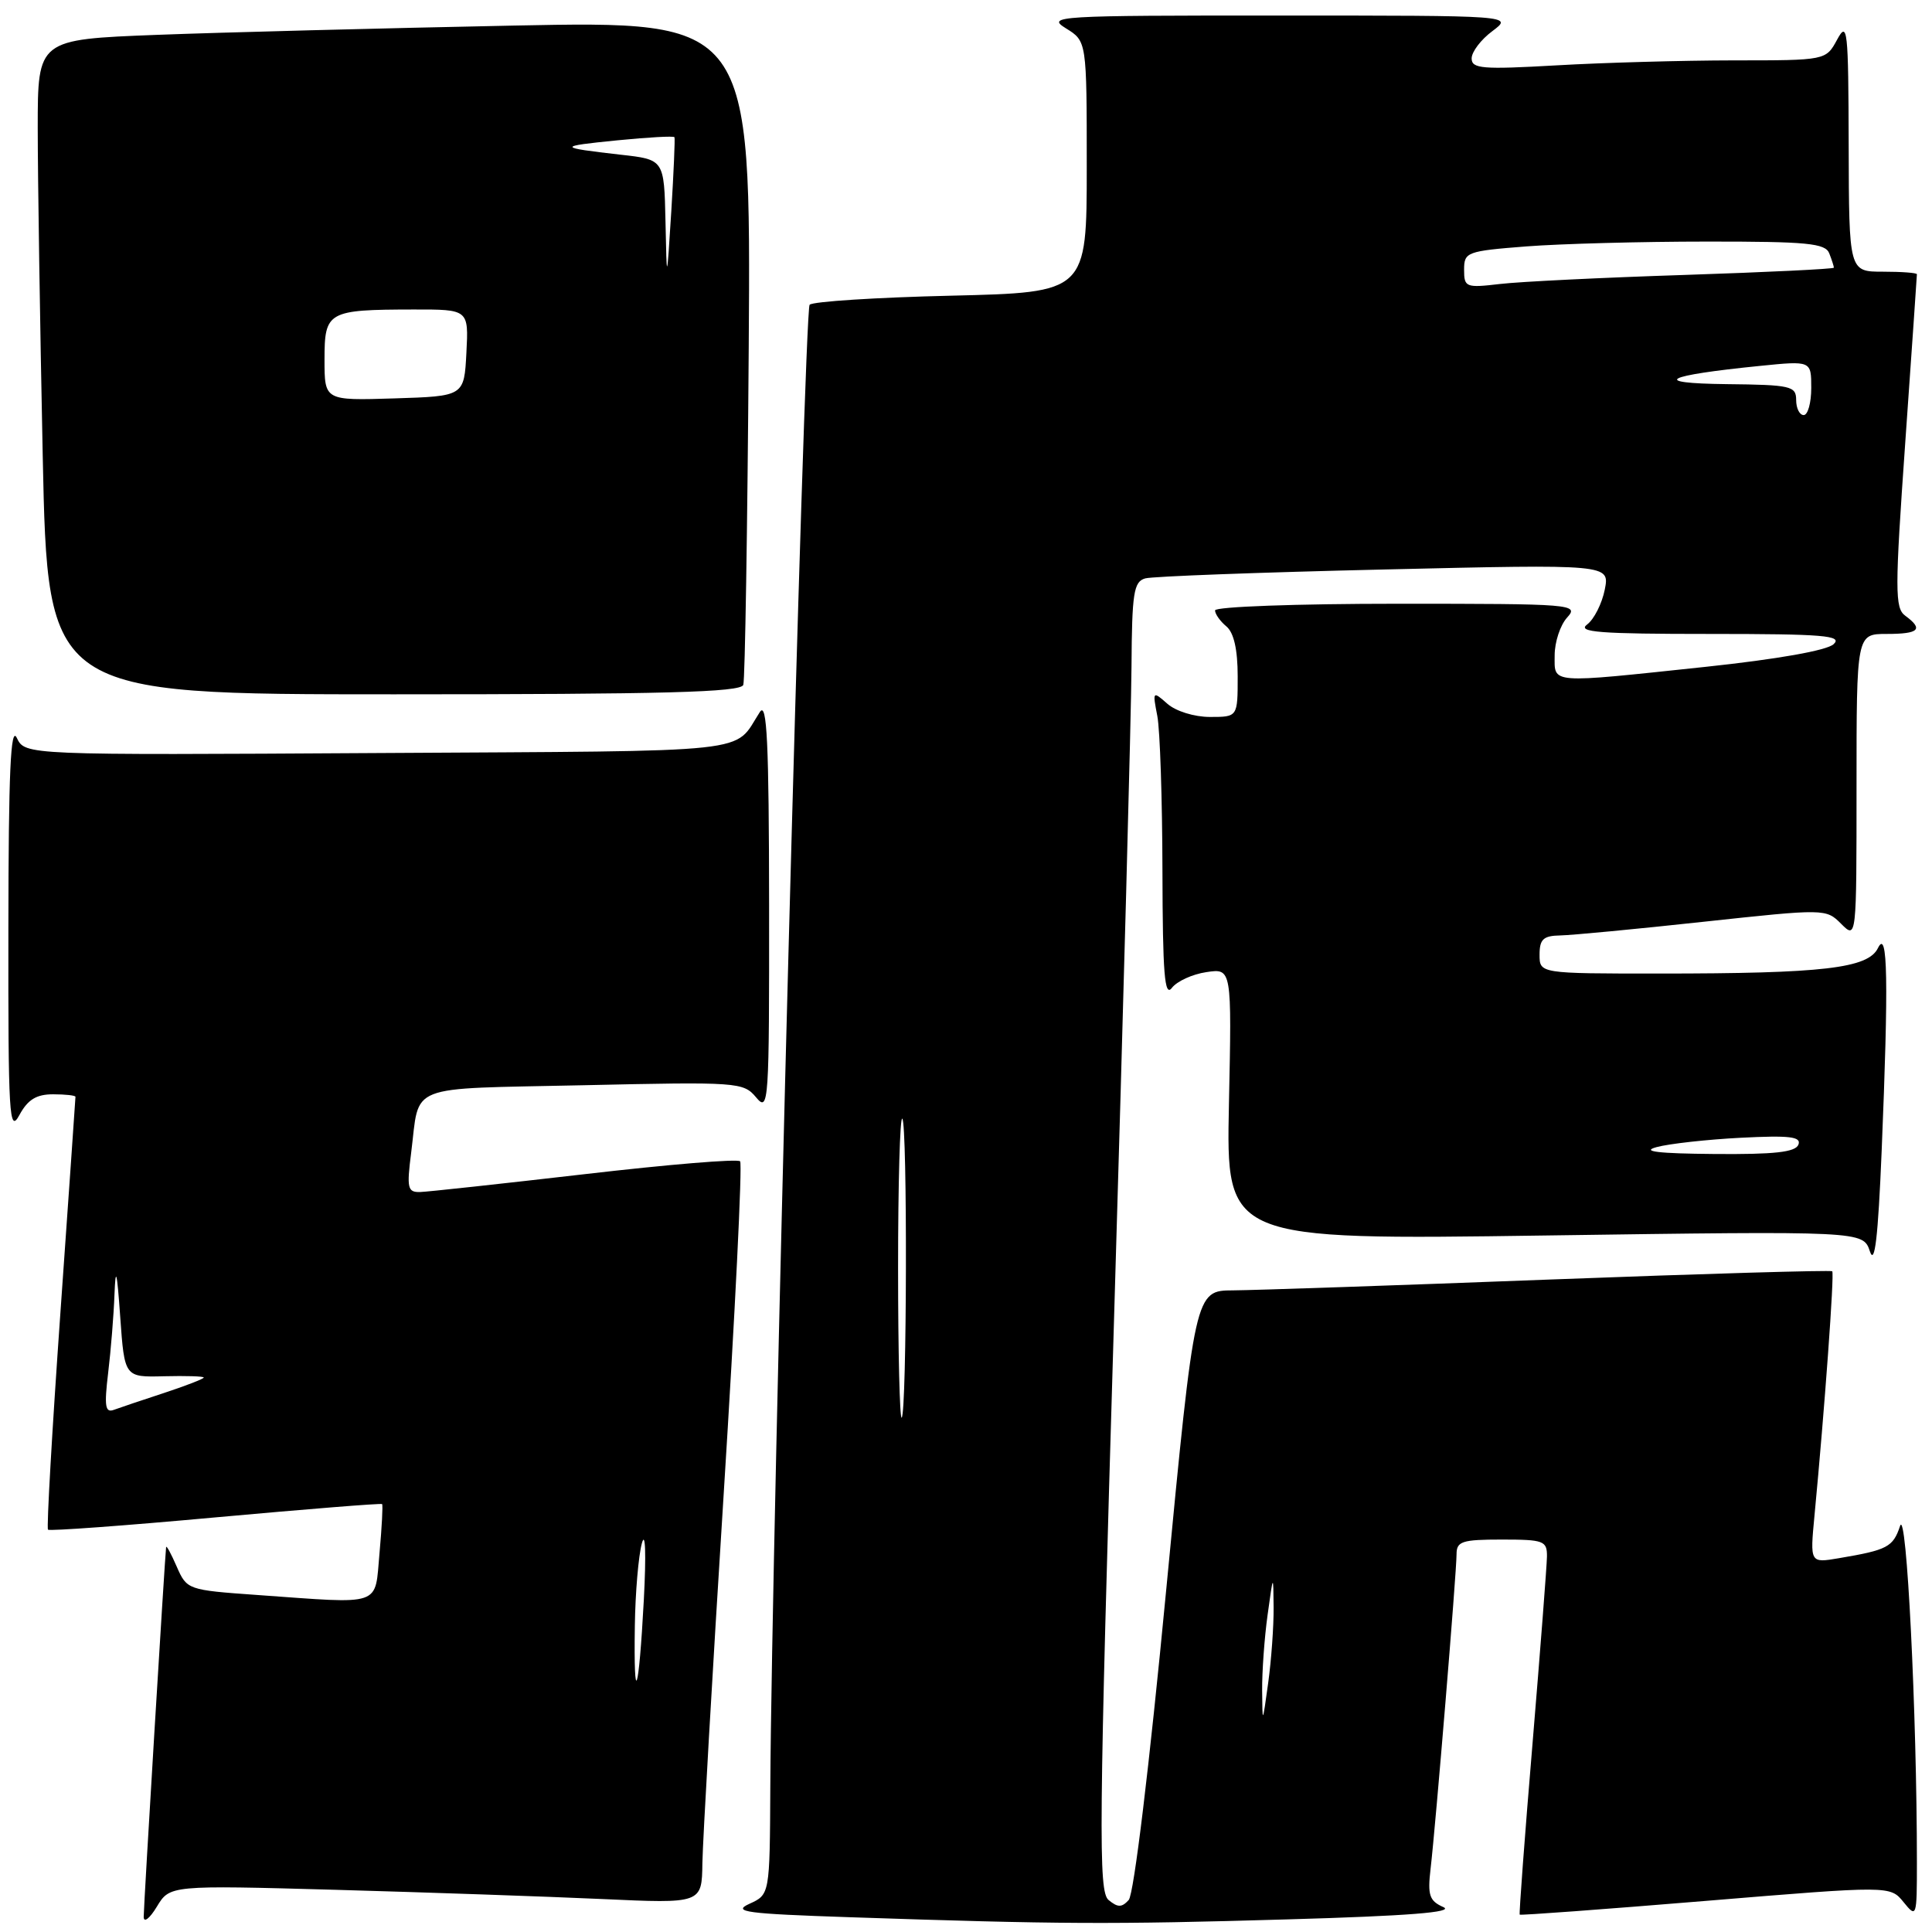 <?xml version="1.0" encoding="UTF-8" standalone="no"?>
<!DOCTYPE svg PUBLIC "-//W3C//DTD SVG 1.1//EN" "http://www.w3.org/Graphics/SVG/1.1/DTD/svg11.dtd" >
<svg xmlns="http://www.w3.org/2000/svg" xmlns:xlink="http://www.w3.org/1999/xlink" version="1.1" viewBox="0 0 256 256">
 <g >
 <path fill="currentColor"
d=" M 44.50 250.41 C 56.60 250.75 72.46 251.30 79.75 251.63 C 93.00 252.24 93.00 252.24 93.07 246.87 C 93.12 243.92 94.38 221.93 95.89 198.00 C 97.40 174.07 98.38 154.22 98.07 153.88 C 97.75 153.53 88.50 154.30 77.50 155.58 C 66.50 156.85 56.67 157.92 55.66 157.95 C 54.01 157.99 53.88 157.44 54.48 152.75 C 55.66 143.48 53.50 144.32 77.25 143.80 C 97.81 143.34 98.50 143.39 100.19 145.41 C 101.86 147.41 101.93 146.29 101.91 120.00 C 101.89 98.36 101.63 92.89 100.69 94.34 C 97.08 99.91 101.09 99.48 50.25 99.78 C 3.33 100.06 3.33 100.06 2.23 97.78 C 1.41 96.06 1.13 102.30 1.11 123.00 C 1.08 147.93 1.22 150.24 2.57 147.75 C 3.68 145.70 4.82 145.00 7.03 145.00 C 8.66 145.00 10.00 145.15 10.00 145.33 C 10.00 145.52 9.10 158.42 8.00 174.00 C 6.90 189.58 6.16 202.49 6.36 202.69 C 6.56 202.89 16.55 202.16 28.56 201.06 C 40.58 199.97 50.51 199.17 50.63 199.30 C 50.75 199.42 50.60 202.33 50.29 205.76 C 49.63 212.97 50.90 212.54 34.04 211.34 C 24.88 210.69 24.76 210.65 23.42 207.59 C 22.68 205.89 22.05 204.72 22.01 205.00 C 21.85 206.25 19.03 252.67 19.04 254.00 C 19.05 254.82 19.83 254.22 20.78 252.65 C 22.50 249.80 22.50 249.80 44.50 250.41 Z  M 170.55 254.33 C 186.64 253.87 192.78 253.38 191.25 252.70 C 189.39 251.87 189.15 251.13 189.56 247.61 C 190.23 241.93 193.00 208.34 193.00 205.95 C 193.00 204.23 193.72 204.00 199.00 204.00 C 204.56 204.00 205.00 204.16 204.98 206.25 C 204.96 207.49 204.10 218.62 203.07 231.00 C 202.03 243.38 201.27 253.59 201.37 253.70 C 201.48 253.81 212.57 252.99 226.01 251.88 C 250.46 249.86 250.46 249.86 252.23 252.04 C 253.96 254.17 254.00 254.05 254.00 246.77 C 254.00 226.99 252.63 199.62 251.77 202.20 C 250.83 205.00 250.11 205.38 243.66 206.47 C 239.83 207.12 239.83 207.12 240.43 200.81 C 241.77 186.73 243.08 168.74 242.78 168.45 C 242.61 168.28 225.82 168.77 205.48 169.54 C 185.14 170.32 166.21 170.96 163.41 170.98 C 158.33 171.00 158.33 171.00 154.52 210.75 C 152.29 234.10 150.24 251.02 149.56 251.76 C 148.64 252.77 148.11 252.77 146.89 251.76 C 145.53 250.63 145.60 242.52 147.61 175.00 C 148.85 133.47 149.89 94.47 149.93 88.32 C 149.99 78.56 150.22 77.07 151.75 76.64 C 152.71 76.37 166.95 75.84 183.40 75.46 C 213.30 74.76 213.30 74.76 212.64 78.13 C 212.27 79.98 211.22 82.06 210.30 82.75 C 208.93 83.77 211.97 84.00 226.52 84.00 C 241.64 84.00 244.20 84.21 242.96 85.36 C 242.06 86.19 235.57 87.34 226.00 88.36 C 205.06 90.58 206.00 90.65 206.00 86.83 C 206.00 85.08 206.74 82.83 207.65 81.83 C 209.25 80.06 208.49 80.00 185.15 80.00 C 171.87 80.00 161.00 80.39 161.00 80.88 C 161.00 81.36 161.68 82.32 162.50 83.00 C 163.49 83.82 164.00 86.06 164.00 89.62 C 164.00 95.00 164.00 95.00 160.33 95.00 C 158.25 95.00 155.80 94.24 154.68 93.25 C 152.74 91.54 152.71 91.57 153.35 94.87 C 153.71 96.73 154.01 105.96 154.03 115.37 C 154.06 129.05 154.31 132.18 155.28 130.90 C 155.95 130.02 158.01 129.08 159.86 128.81 C 163.22 128.31 163.22 128.31 162.84 146.31 C 162.47 164.31 162.47 164.31 204.67 163.71 C 246.87 163.11 246.87 163.11 247.77 165.81 C 248.41 167.74 248.85 164.01 249.33 152.50 C 250.26 129.96 250.14 122.94 248.84 125.62 C 247.53 128.31 241.62 129.00 219.85 129.00 C 204.00 129.00 204.00 129.00 204.00 126.50 C 204.00 124.45 204.50 123.99 206.75 123.95 C 208.26 123.92 216.80 123.11 225.72 122.14 C 241.85 120.40 241.96 120.40 243.97 122.42 C 246.00 124.44 246.00 124.44 246.00 104.22 C 246.00 84.00 246.00 84.00 250.00 84.00 C 254.29 84.00 254.91 83.39 252.46 81.59 C 251.07 80.58 251.07 78.29 252.46 58.58 C 253.31 46.53 254.00 36.53 254.00 36.34 C 254.00 36.15 251.97 36.00 249.50 36.00 C 245.00 36.00 245.00 36.00 244.96 19.25 C 244.92 3.83 244.80 2.72 243.43 5.25 C 241.94 8.00 241.94 8.00 229.72 8.00 C 223.00 8.01 212.44 8.30 206.25 8.66 C 196.42 9.22 195.00 9.11 195.00 7.74 C 195.00 6.87 196.24 5.24 197.75 4.12 C 200.50 2.06 200.50 2.06 169.50 2.06 C 139.88 2.05 138.62 2.13 141.25 3.76 C 144.00 5.46 144.00 5.46 144.00 22.11 C 144.00 38.75 144.00 38.75 126.03 39.18 C 116.15 39.41 107.71 39.95 107.28 40.38 C 106.56 41.10 102.24 204.07 102.07 236.77 C 102.00 251.04 102.00 251.04 99.29 252.27 C 96.97 253.33 98.85 253.58 112.54 254.04 C 140.44 254.98 147.17 255.01 170.55 254.33 Z  M 98.49 90.75 C 98.72 90.06 99.04 69.98 99.21 46.13 C 99.50 2.76 99.50 2.76 68.00 3.39 C 50.67 3.74 29.41 4.29 20.75 4.62 C 5.00 5.23 5.00 5.23 5.00 16.95 C 5.00 23.40 5.30 42.92 5.66 60.34 C 6.32 92.00 6.32 92.00 52.19 92.00 C 88.00 92.00 98.16 91.73 98.49 90.75 Z  M 84.12 215.42 C 84.18 211.06 84.60 206.15 85.05 204.50 C 85.52 202.76 85.63 205.91 85.31 212.00 C 84.64 224.53 83.95 226.52 84.12 215.42 Z  M 14.33 181.92 C 14.69 178.94 15.07 174.25 15.17 171.50 C 15.32 167.70 15.50 168.42 15.93 174.50 C 16.50 182.50 16.50 182.50 21.75 182.36 C 24.64 182.29 27.00 182.36 27.00 182.53 C 27.00 182.70 24.64 183.62 21.75 184.57 C 18.86 185.51 15.87 186.53 15.09 186.81 C 13.94 187.24 13.80 186.34 14.33 181.92 Z  M 167.24 224.00 C 167.22 221.53 167.54 217.03 167.96 214.00 C 168.72 208.50 168.72 208.50 168.76 213.00 C 168.78 215.47 168.46 219.97 168.04 223.00 C 167.28 228.50 167.28 228.50 167.24 224.00 Z  M 119.00 168.00 C 119.00 156.82 119.25 147.92 119.56 148.23 C 120.25 148.91 120.17 187.17 119.48 187.85 C 119.22 188.12 119.00 179.18 119.00 168.00 Z  M 219.50 152.00 C 221.15 151.55 226.17 150.99 230.65 150.76 C 237.15 150.43 238.70 150.61 238.30 151.67 C 237.91 152.67 235.14 152.98 227.14 152.91 C 219.71 152.85 217.40 152.57 219.50 152.00 Z  M 238.00 53.00 C 238.00 51.15 237.30 50.99 228.75 50.90 C 218.57 50.78 220.47 49.76 233.24 48.48 C 240.00 47.80 240.00 47.80 240.00 51.40 C 240.00 53.38 239.55 55.00 239.00 55.00 C 238.45 55.00 238.00 54.10 238.00 53.00 Z  M 194.00 35.74 C 194.00 33.40 194.34 33.27 202.25 32.65 C 206.79 32.30 217.54 32.01 226.14 32.01 C 239.49 32.00 241.88 32.23 242.39 33.58 C 242.73 34.45 243.00 35.30 243.00 35.47 C 243.00 35.64 234.11 36.07 223.25 36.43 C 212.39 36.78 201.36 37.32 198.75 37.63 C 194.23 38.16 194.00 38.07 194.00 35.74 Z  M 43.00 47.65 C 43.00 41.26 43.40 41.03 54.80 41.01 C 62.10 41.00 62.10 41.00 61.80 46.75 C 61.50 52.50 61.50 52.50 52.25 52.79 C 43.00 53.08 43.00 53.08 43.00 47.65 Z  M 88.18 29.32 C 88.00 21.14 88.00 21.14 82.25 20.50 C 73.81 19.54 73.78 19.39 81.85 18.59 C 85.89 18.19 89.27 18.00 89.37 18.18 C 89.46 18.36 89.27 22.77 88.95 28.00 C 88.35 37.50 88.35 37.50 88.18 29.32 Z "/>
</g>
</svg>